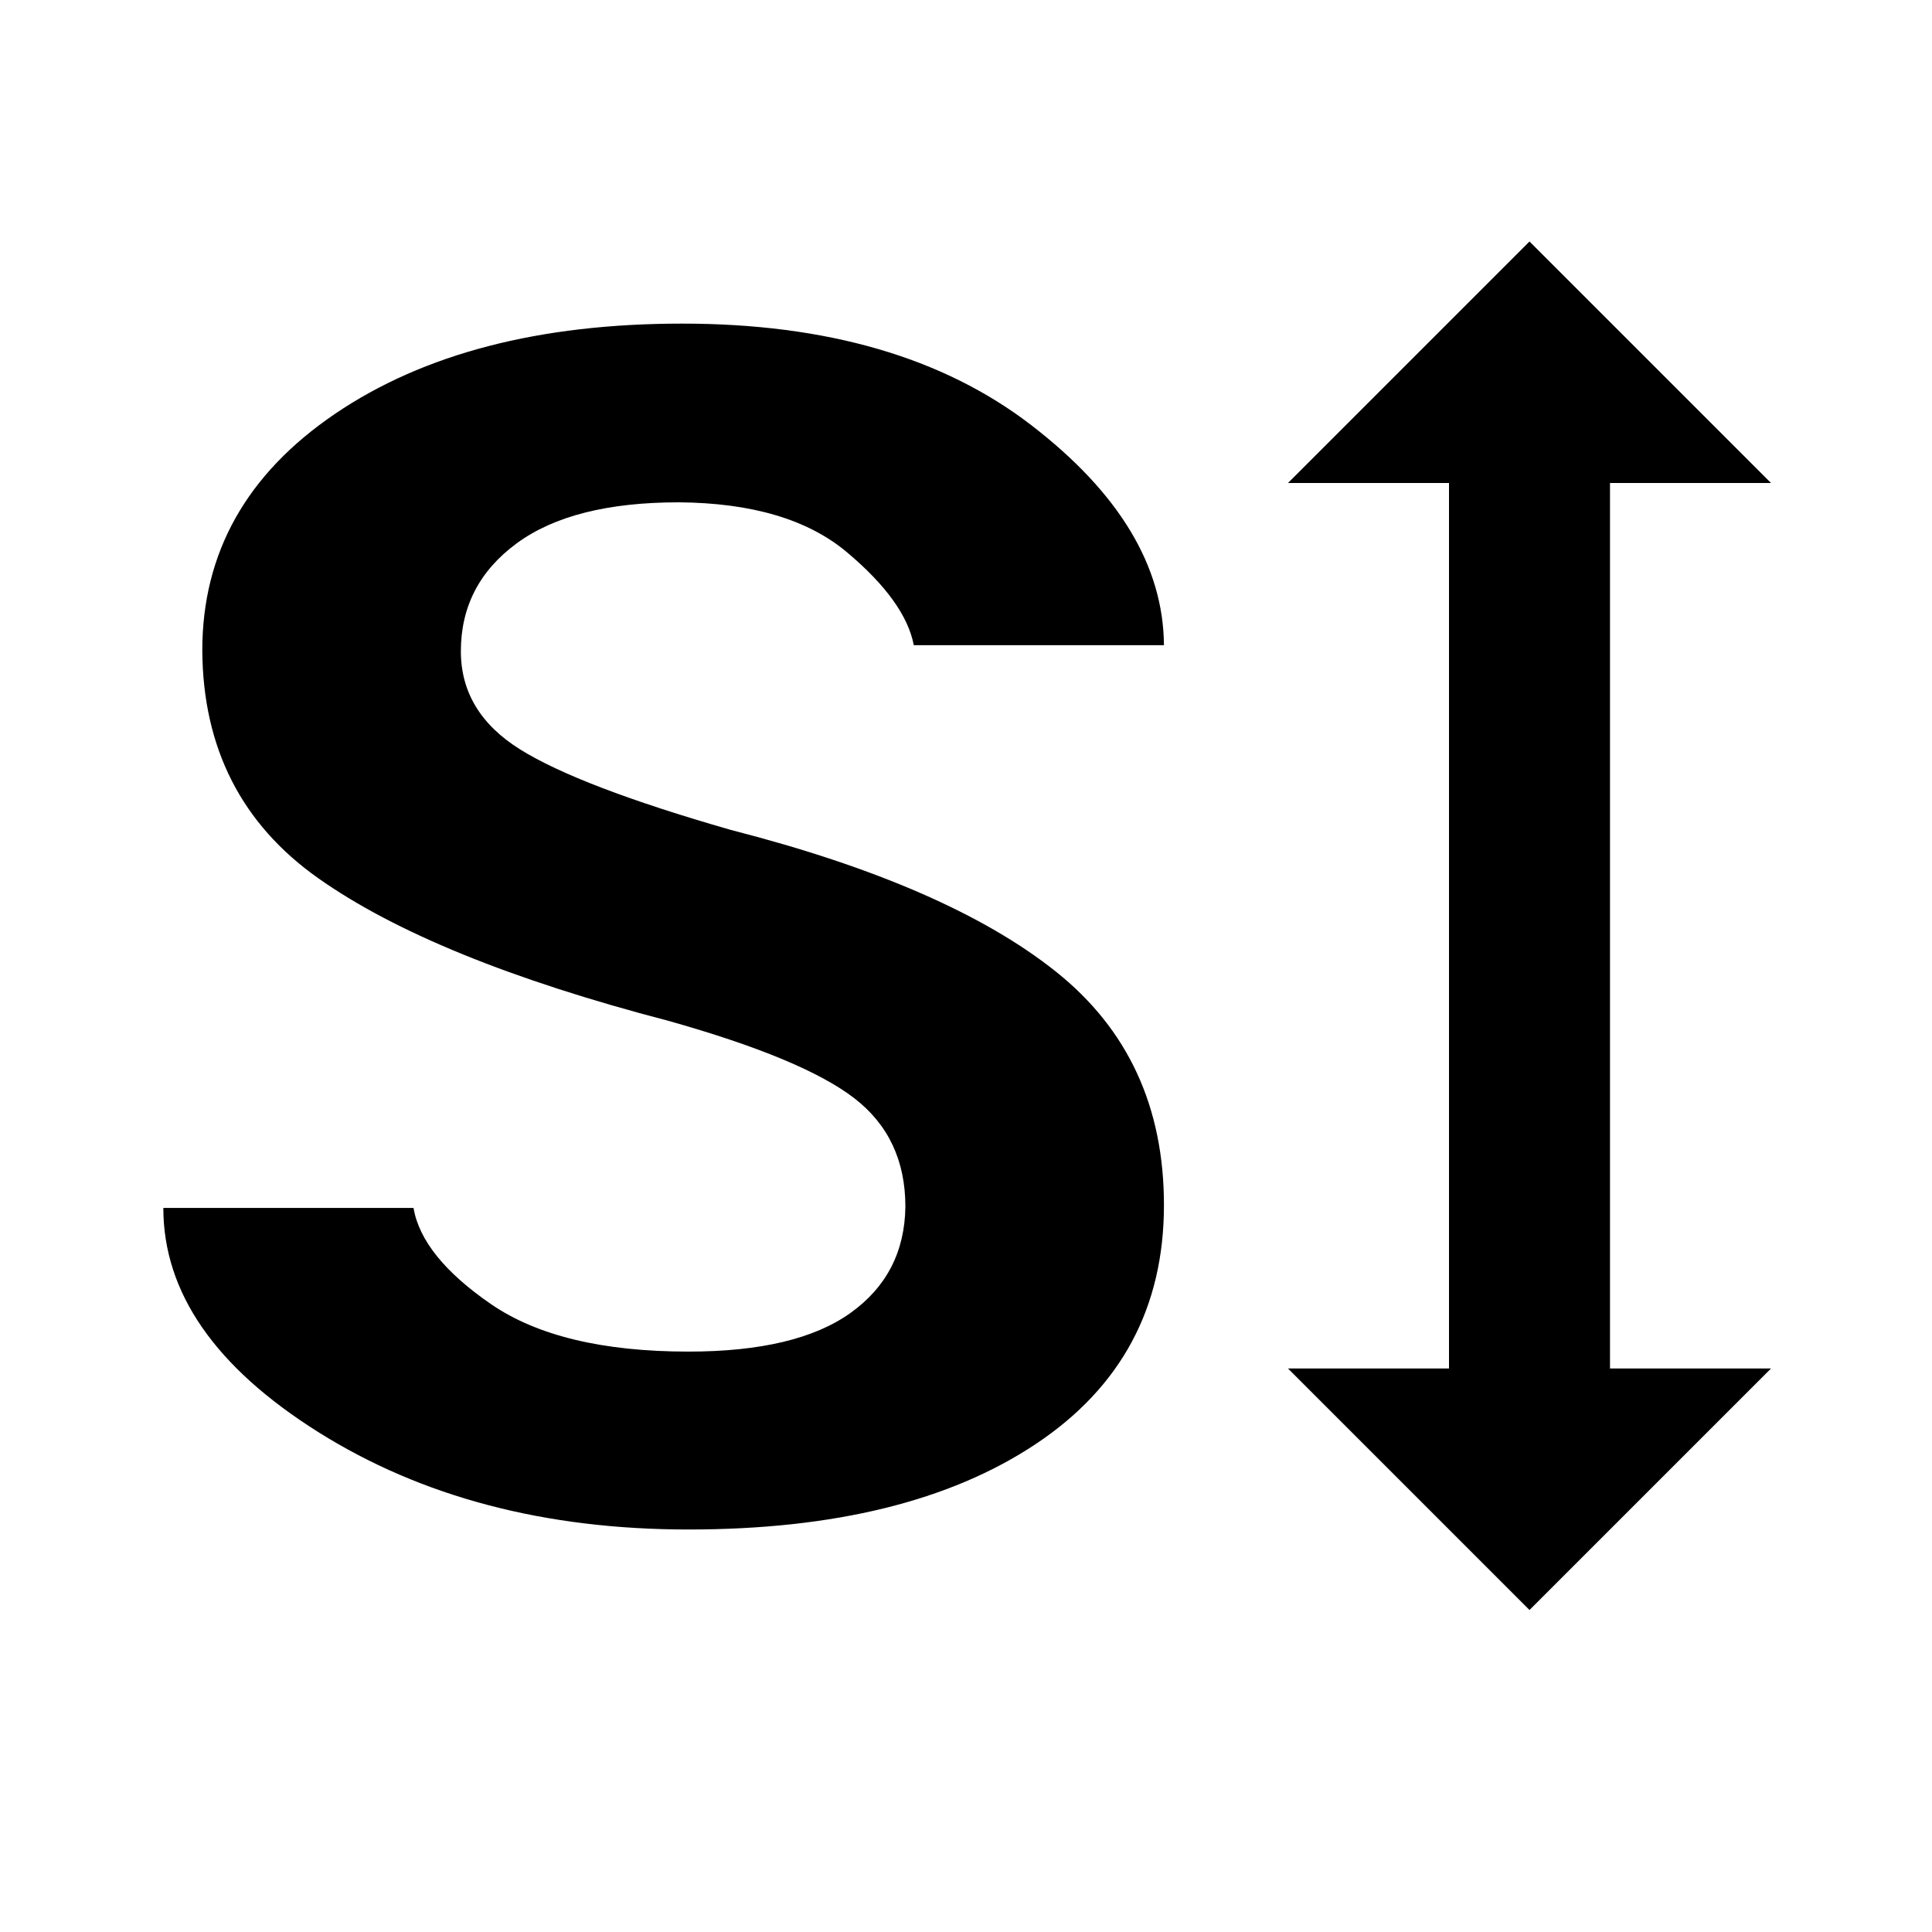 <?xml version="1.0" encoding="UTF-8"?>
<svg xmlns="http://www.w3.org/2000/svg" xmlns:sb="http://simplector.lyoshka.net/base/2.0" xmlns:sp="http://simplector.lyoshka.net/pro/2.0"
    width="24.0px" height="24.0px" viewBox="0 0 24.0 24.0" sb:fontSize="Custom" sb:pageOrientation="Portrait"
    version="1.1" sb:version="2.0.19">
   <desc>Created in Simplector Pro</desc>
   <path
      id="87"
      transform="matrix(1.0,0.0,0.0,1.0,1,0.0)"
      fill="rgb(0,0,0)"
      fill-opacity="1.0"
      stroke-width="1.0"
      stroke-linecap="butt"
      stroke-linejoin="miter"
      stroke-miterlimit="2.0"
      stroke="rgb(0,0,0)"
      stroke-opacity="0.0"
      d="
      M 18.0 3.0 C 18.0 3.0 21.0 6.0 21.0 6.0 C 21.0 6.0 19.0 6.0 19.0 6.0 C 19.0 6.0 19.0 17.0 19.0 17.0 
      C 19.0 17.0 21.0 17.0 21.0 17.0 C 21.0 17.0 18.0 20.0 18.0 20.0 C 18.0 20.0 15.0 17.0 15.0 17.0 
      C 15.0 17.0 17.0 17.0 17.0 17.0 C 17.0 17.0 17.0 6.0 17.0 6.0 C 17.0 6.0 15.0 6.0 15.0 6.0 
      
      "

      sb:layerName="[BLine] [Path] RectFigure-85"
      sb:layerVisible="true"
      sb:layerLocked="false"
      sb:pathType="bline"
      >
   </path>
   <g
      id="95"

      sb:layerName="TextFigure-94"
      sb:layerVisible="true"
      sb:layerLocked="false"
      >
      <path
         id="96"
         transform="matrix(0.011,0.0,0.0,-0.01,1.204,18.79)"
         fill="rgb(0,0,0)"
         fill-opacity="1.0"
         stroke-width="91.429"
         stroke-linecap="butt"
         stroke-linejoin="miter"
         stroke-miterlimit="2.0"
         stroke="rgb(0,0,0)"
         stroke-opacity="0.0"
         d="
         M 913.0 380.0 Q 913.0 466.0 855.0 515.0 T 645.0 611.0 Q 380.0 687.0 250.0 788.0 T 119.0 1071.0 
         Q 119.0 1253.0 269.0 1365.0 T 661.0 1477.0 Q 906.0 1477.0 1055.0 1351.0 T 1205.0 1077.533 
         L 922.5 1077.533 Q 913.0 1132.0 847.0 1193.0 T 657.0 1255.0 Q 537.0 1255.0 474.0 1204.0 
         T 411.0 1070.0 Q 411.0 994.0 478.0 948.0 T 716.0 848.0 Q 961.0 779.0 1083.0 672.0 
         T 1205.0 382.0 Q 1205.0 191.0 1060.0 85.0 T 668.0 -21.0 Q 425.0 -21.0 250.0 100.0 
         T 75 378.467 L 357.5 378.467 Q 367.0 318.0 445.0 259.0 T 668.0 200.0 Q 790.0 200.0 851.0 248.0 
         T 913.0 380.0 Z 
         "

         sb:layerName="unit-0 (S)"
         sb:layerVisible="true"
         sb:layerLocked="false"
         sb:pathType="path"
         >
      </path>
   </g>
   <sp:keyframes

      sp:step="100"
      sp:dur="10000"
      >
      <sp:keyframe

         sp:time="0"
         >
      </sp:keyframe>
   </sp:keyframes>
</svg>
